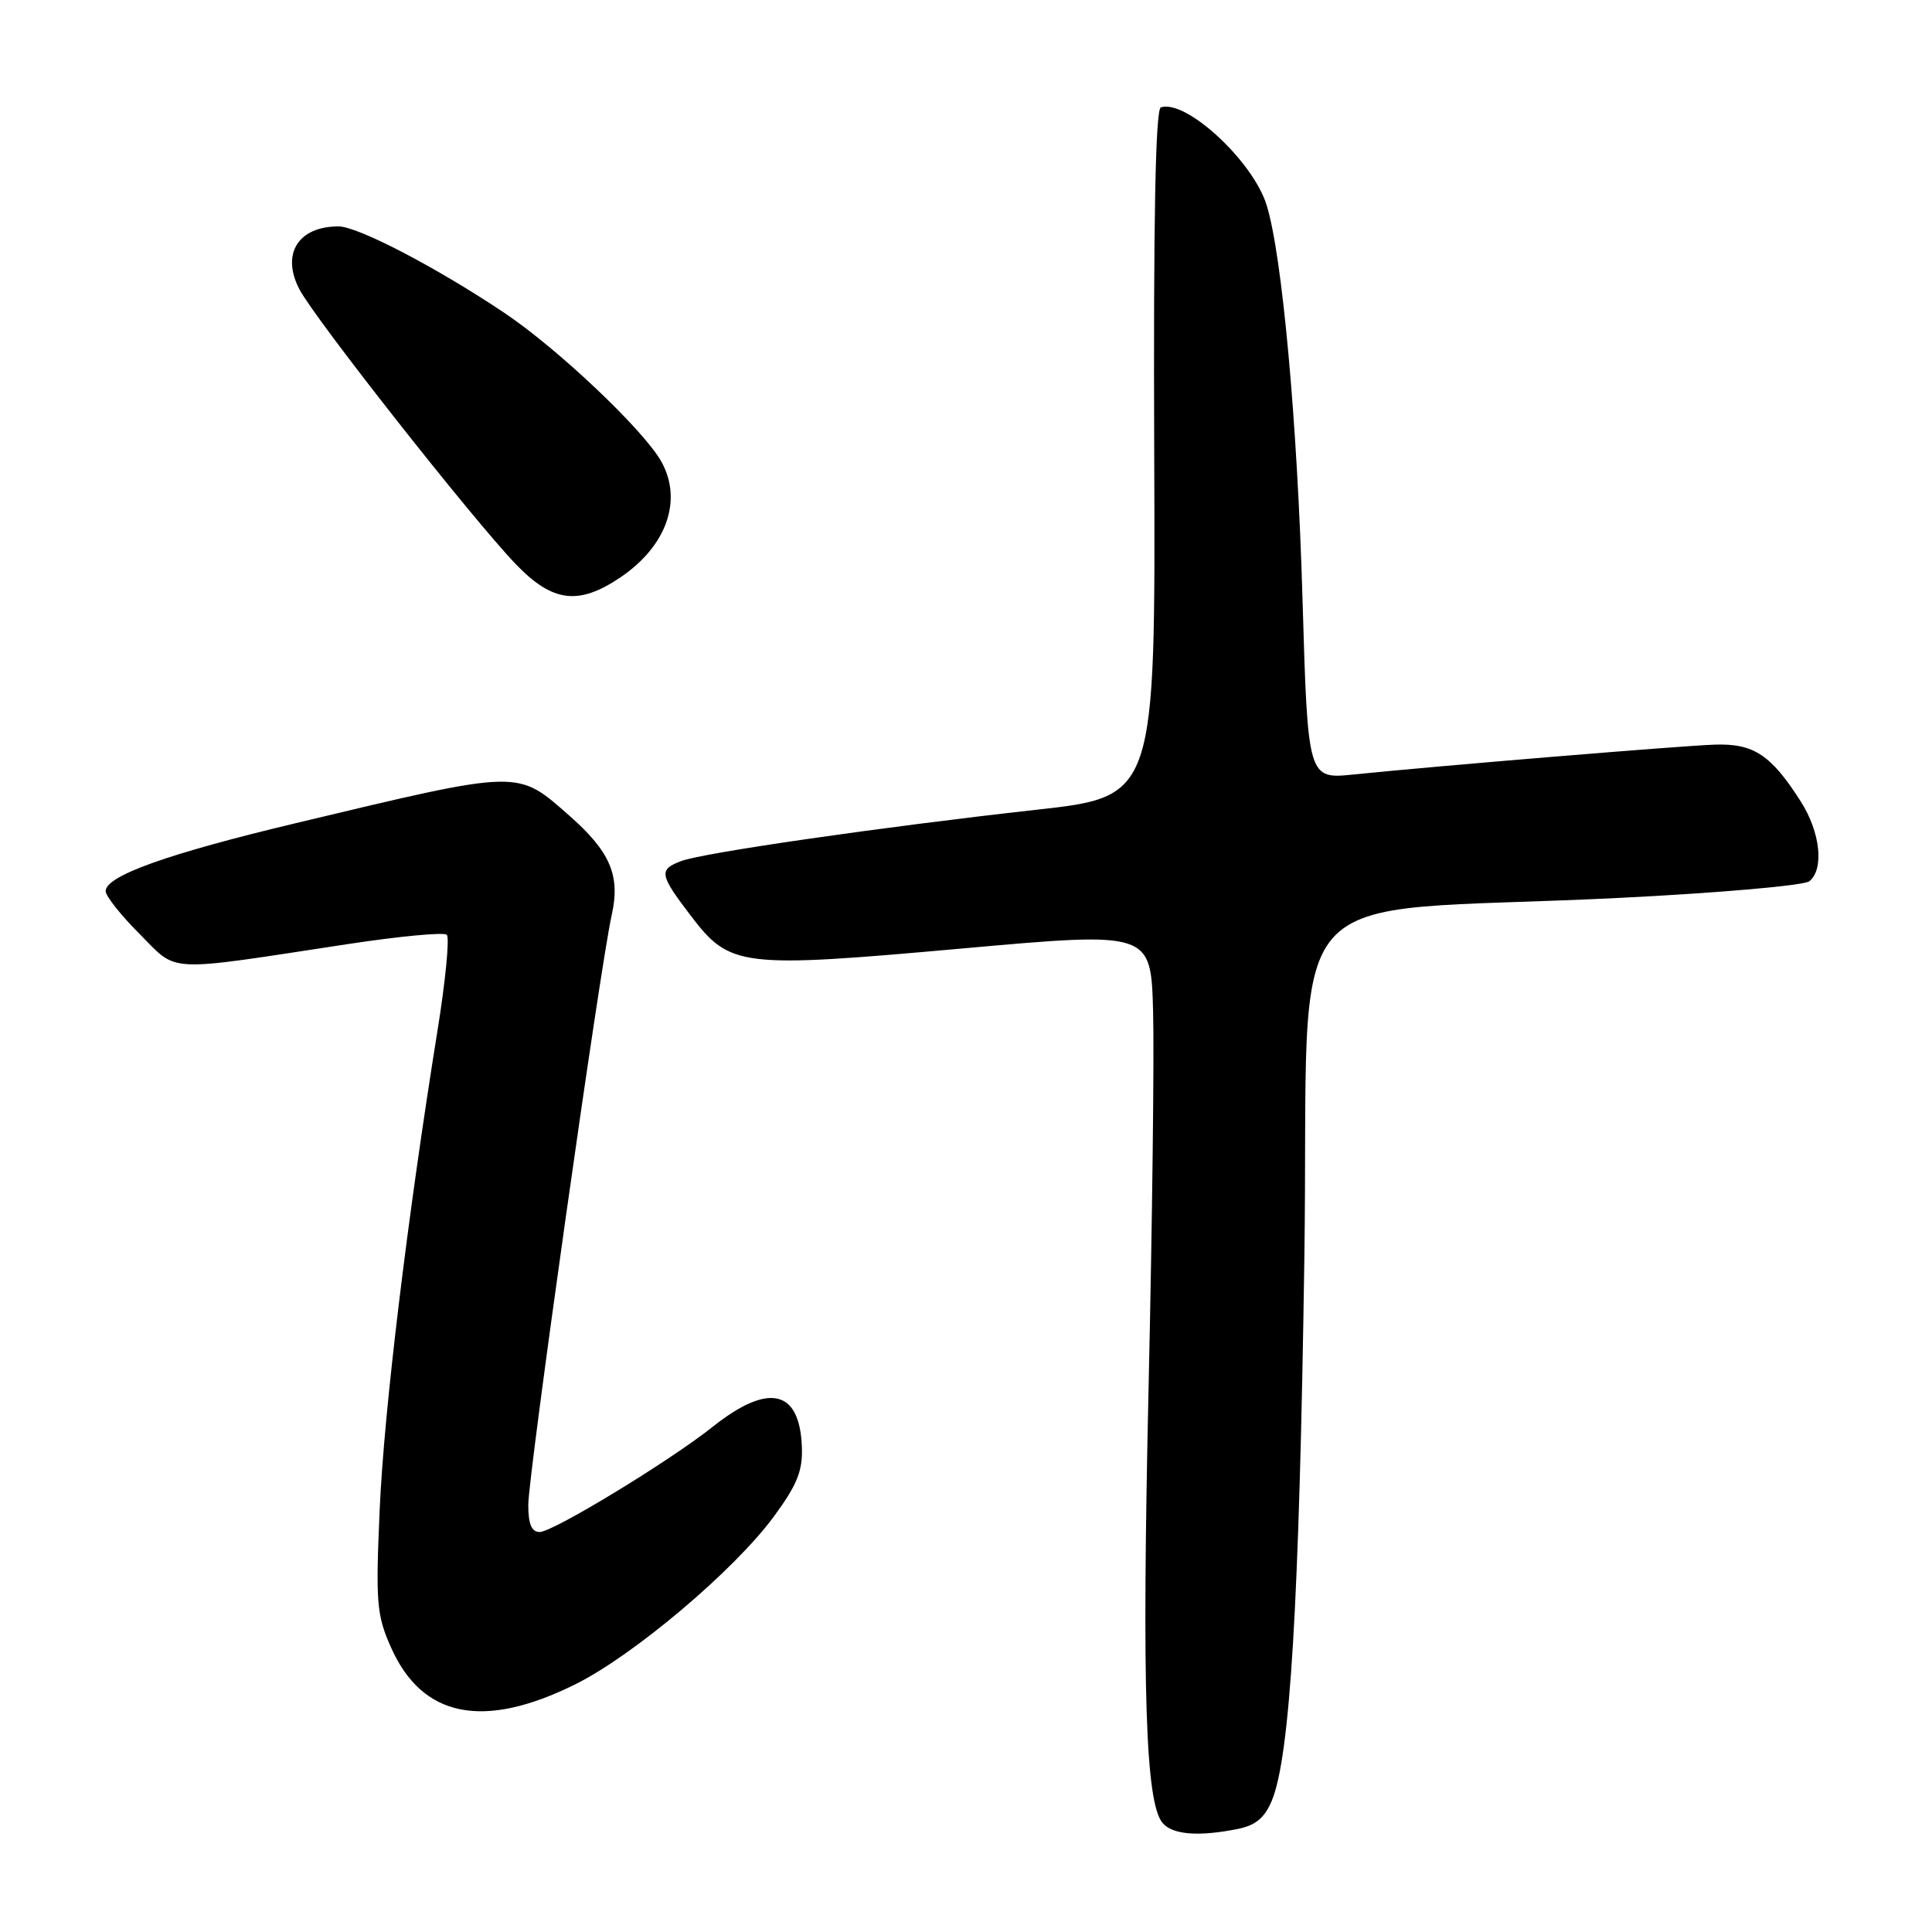 <?xml version="1.0" encoding="UTF-8" standalone="no"?>
<!DOCTYPE svg PUBLIC "-//W3C//DTD SVG 1.1//EN" "http://www.w3.org/Graphics/SVG/1.1/DTD/svg11.dtd" >
<svg xmlns="http://www.w3.org/2000/svg" xmlns:xlink="http://www.w3.org/1999/xlink" version="1.1" viewBox="0 0 256 256">
 <g >
 <path fill="currentColor"
d=" M 163.99 242.35 C 166.36 241.88 167.57 240.88 168.52 238.60 C 170.94 232.78 172.16 212.53 172.83 167.00 C 173.60 114.96 168.11 121.28 214.50 118.98 C 227.70 118.33 239.06 117.33 239.75 116.77 C 241.73 115.16 241.21 110.29 238.63 106.23 C 234.67 100.00 232.36 98.48 227.14 98.67 C 222.46 98.84 190.69 101.47 179.39 102.62 C 173.29 103.25 173.29 103.25 172.59 79.37 C 171.91 55.93 169.89 33.75 167.83 27.16 C 166.00 21.31 157.13 13.12 153.82 14.23 C 153.11 14.46 152.82 29.12 152.94 60.06 C 153.11 105.55 153.11 105.55 137.30 107.30 C 116.91 109.57 93.12 113.00 90.25 114.10 C 87.26 115.23 87.38 115.90 91.52 121.32 C 96.74 128.16 98.04 128.32 127.50 125.68 C 152.50 123.44 152.50 123.44 152.79 133.97 C 152.95 139.76 152.68 162.28 152.19 184.00 C 151.30 223.77 151.78 238.82 154.03 241.53 C 155.33 243.11 158.79 243.39 163.99 242.35 Z  M 76.23 223.18 C 83.96 219.35 97.32 208.05 102.53 200.96 C 105.65 196.71 106.38 194.89 106.25 191.67 C 105.95 184.10 101.81 183.19 94.42 189.07 C 88.70 193.62 73.27 203.00 71.51 203.00 C 70.44 203.00 70.00 201.95 70.00 199.42 C 70.00 195.43 79.52 128.09 81.05 121.27 C 82.23 116.03 80.87 112.85 75.44 108.08 C 68.44 101.93 69.20 101.91 39.16 109.08 C 22.13 113.15 14.00 116.06 14.00 118.08 C 14.00 118.73 16.03 121.29 18.51 123.77 C 23.66 128.93 21.57 128.83 46.00 125.11 C 52.88 124.06 58.82 123.50 59.20 123.86 C 59.59 124.22 59.04 129.91 57.98 136.50 C 53.96 161.51 50.88 186.98 50.31 200.03 C 49.77 212.32 49.90 213.99 51.79 218.25 C 55.92 227.60 64.04 229.23 76.23 223.18 Z  M 82.26 76.47 C 88.34 72.34 90.47 66.28 87.64 61.18 C 85.34 57.03 73.94 46.22 66.82 41.45 C 57.90 35.47 47.42 30.00 44.86 30.00 C 39.51 30.00 37.24 33.63 39.66 38.31 C 41.63 42.14 62.58 68.75 68.34 74.75 C 73.22 79.83 76.68 80.26 82.26 76.47 Z "/>
</g>
</svg>